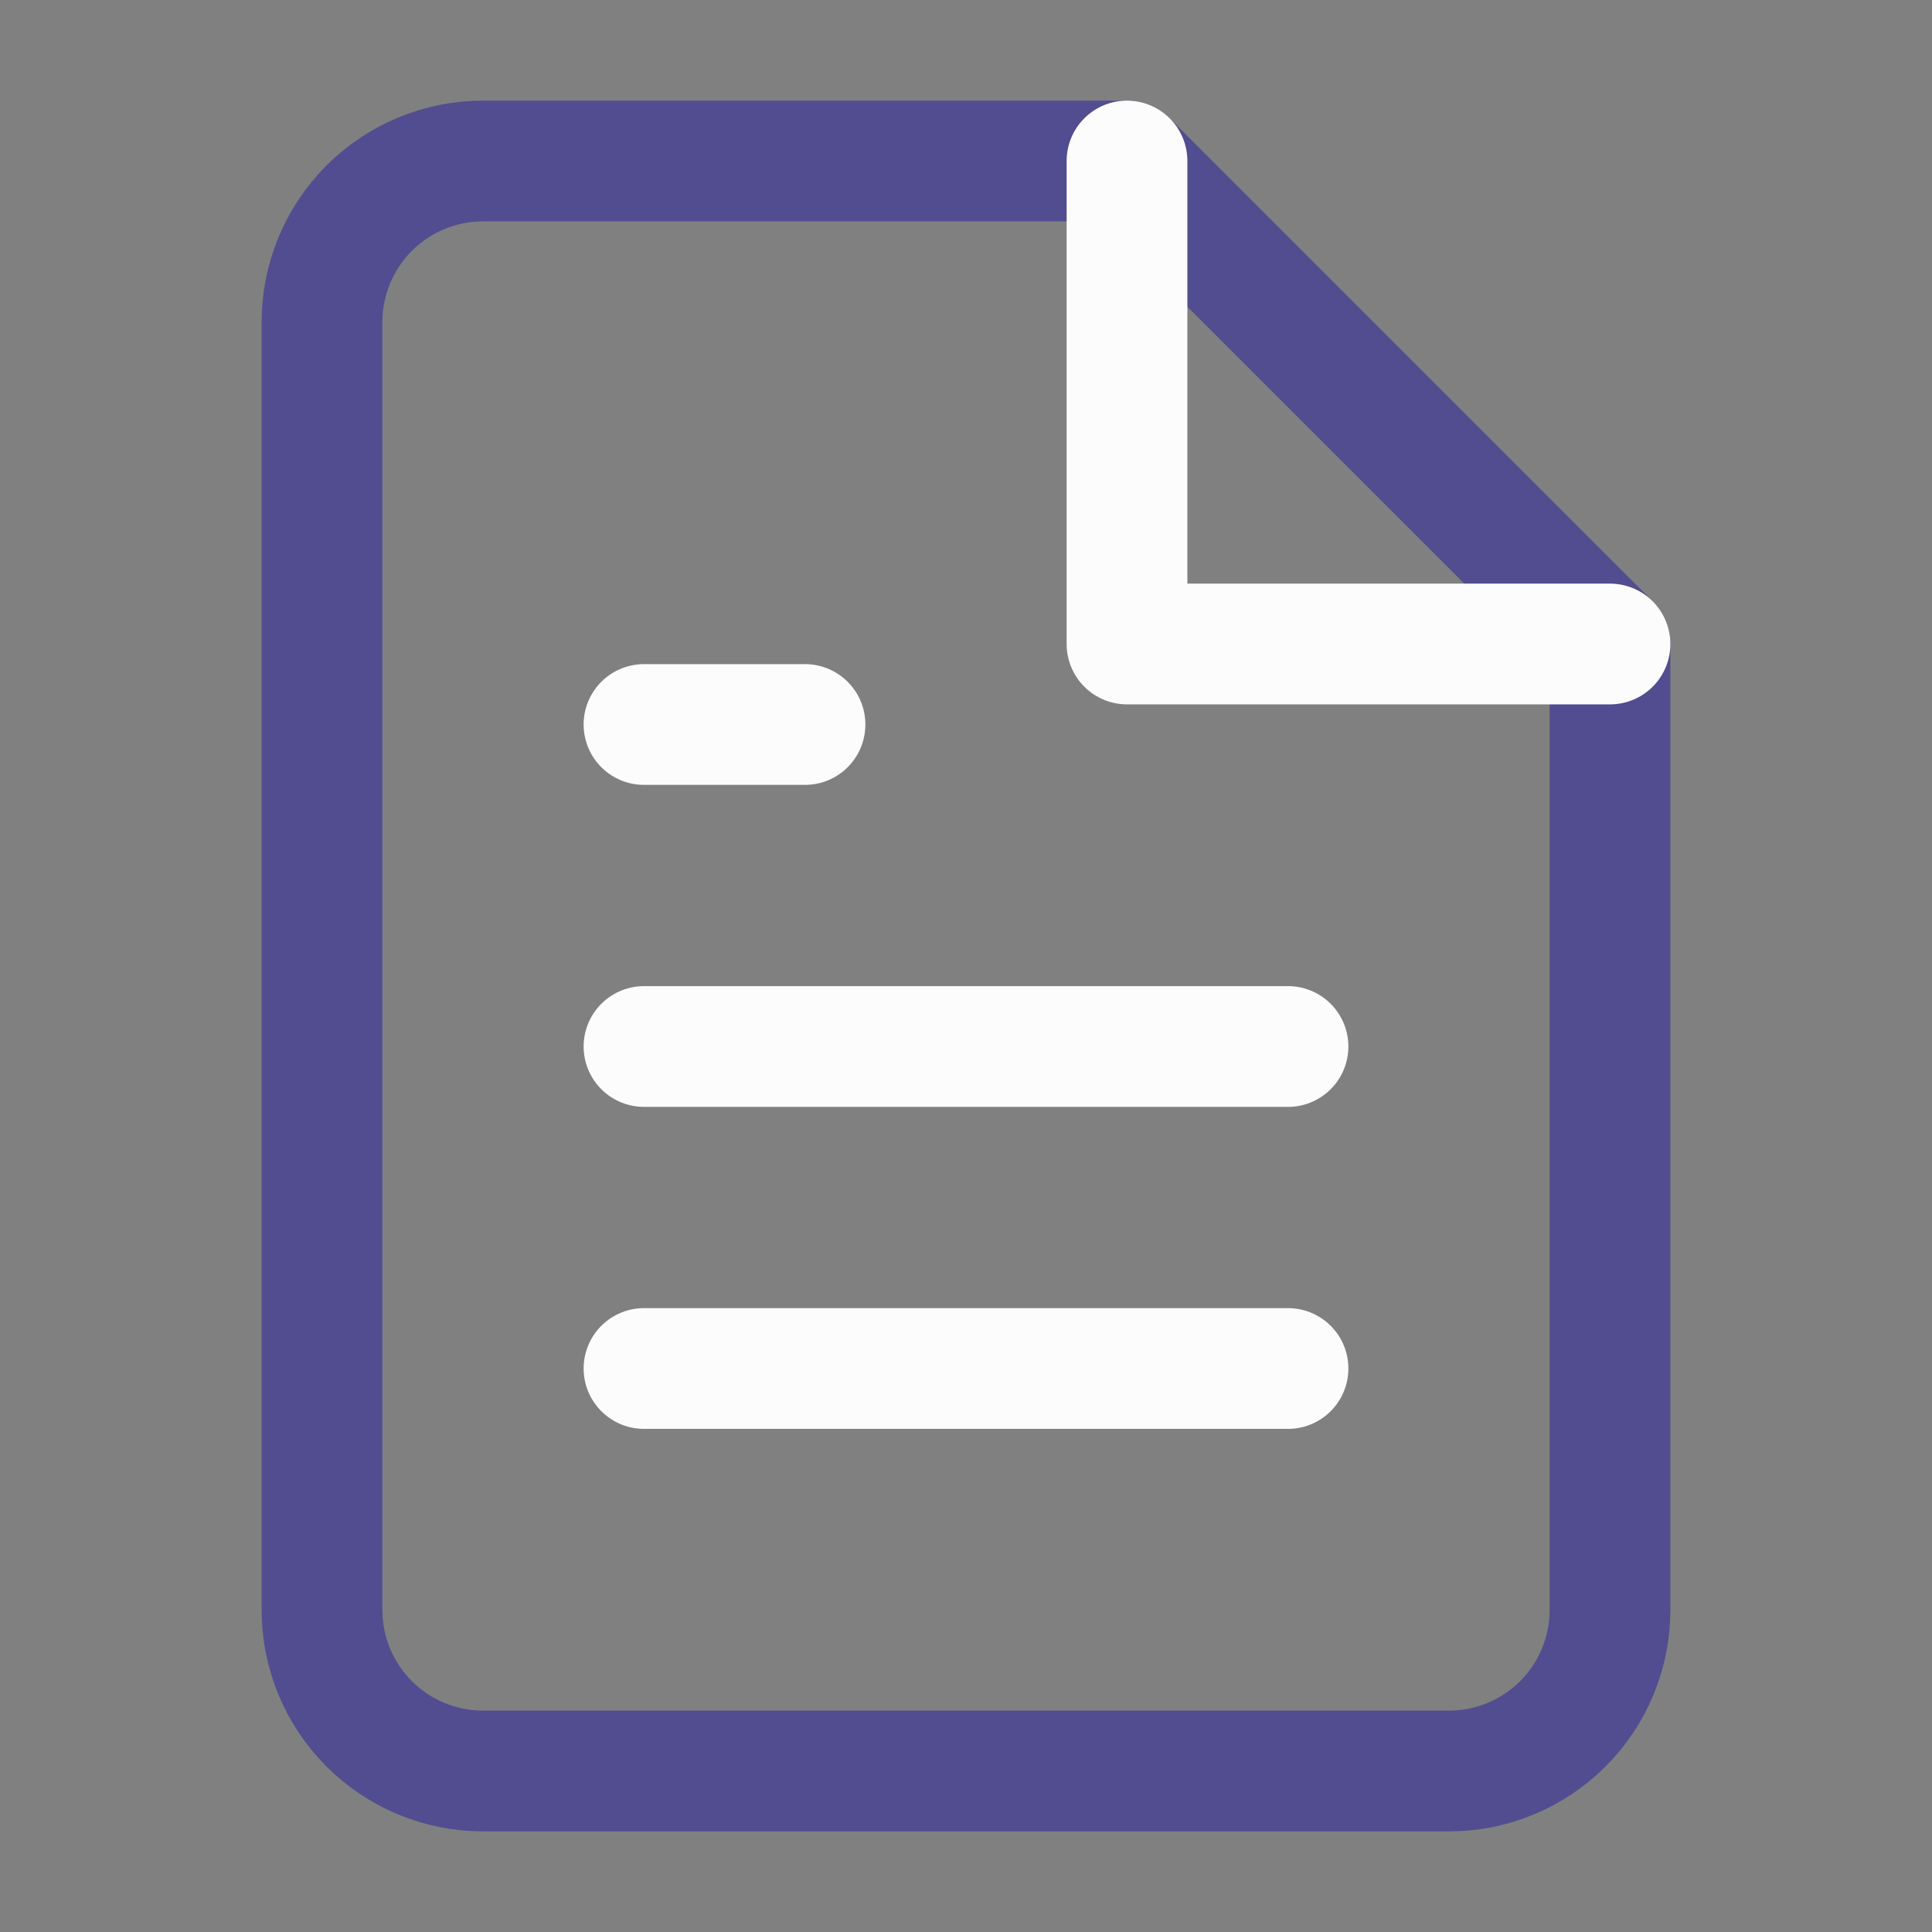 <svg width="24" height="24" viewBox="0 0 24 24" fill="none" xmlns="http://www.w3.org/2000/svg">
<rect x="0" y="0" width="24" height="24" fill="#808080" stroke="none"/>
<path d="M14 2H6C5.47 2 4.961 2.211 4.586 2.586C4.211 2.961 4 3.47 4 4V20C4 20.53 4.211 21.039 4.586 21.414C4.961 21.789 5.47 22 6 22H18C18.53 22 19.039 21.789 19.414 21.414C19.789 21.039 20 20.53 20 20V8L14 2Z" stroke="#524D90" stroke-width="1.5" stroke-linecap="round" stroke-linejoin="round"/>
<path d="M14 2V8H20" stroke="#fcfcfc" stroke-width="1.5" stroke-linecap="round" stroke-linejoin="round"/>
<path d="M16 13H8" stroke="#fcfcfc" stroke-width="1.5" stroke-linecap="round" stroke-linejoin="round"/>
<path d="M16 17H8" stroke="#fcfcfc" stroke-width="1.5" stroke-linecap="round" stroke-linejoin="round"/>
<path d="M10 9H9H8" stroke="#fcfcfc" stroke-width="1.5" stroke-linecap="round" stroke-linejoin="round"/>
</svg>
